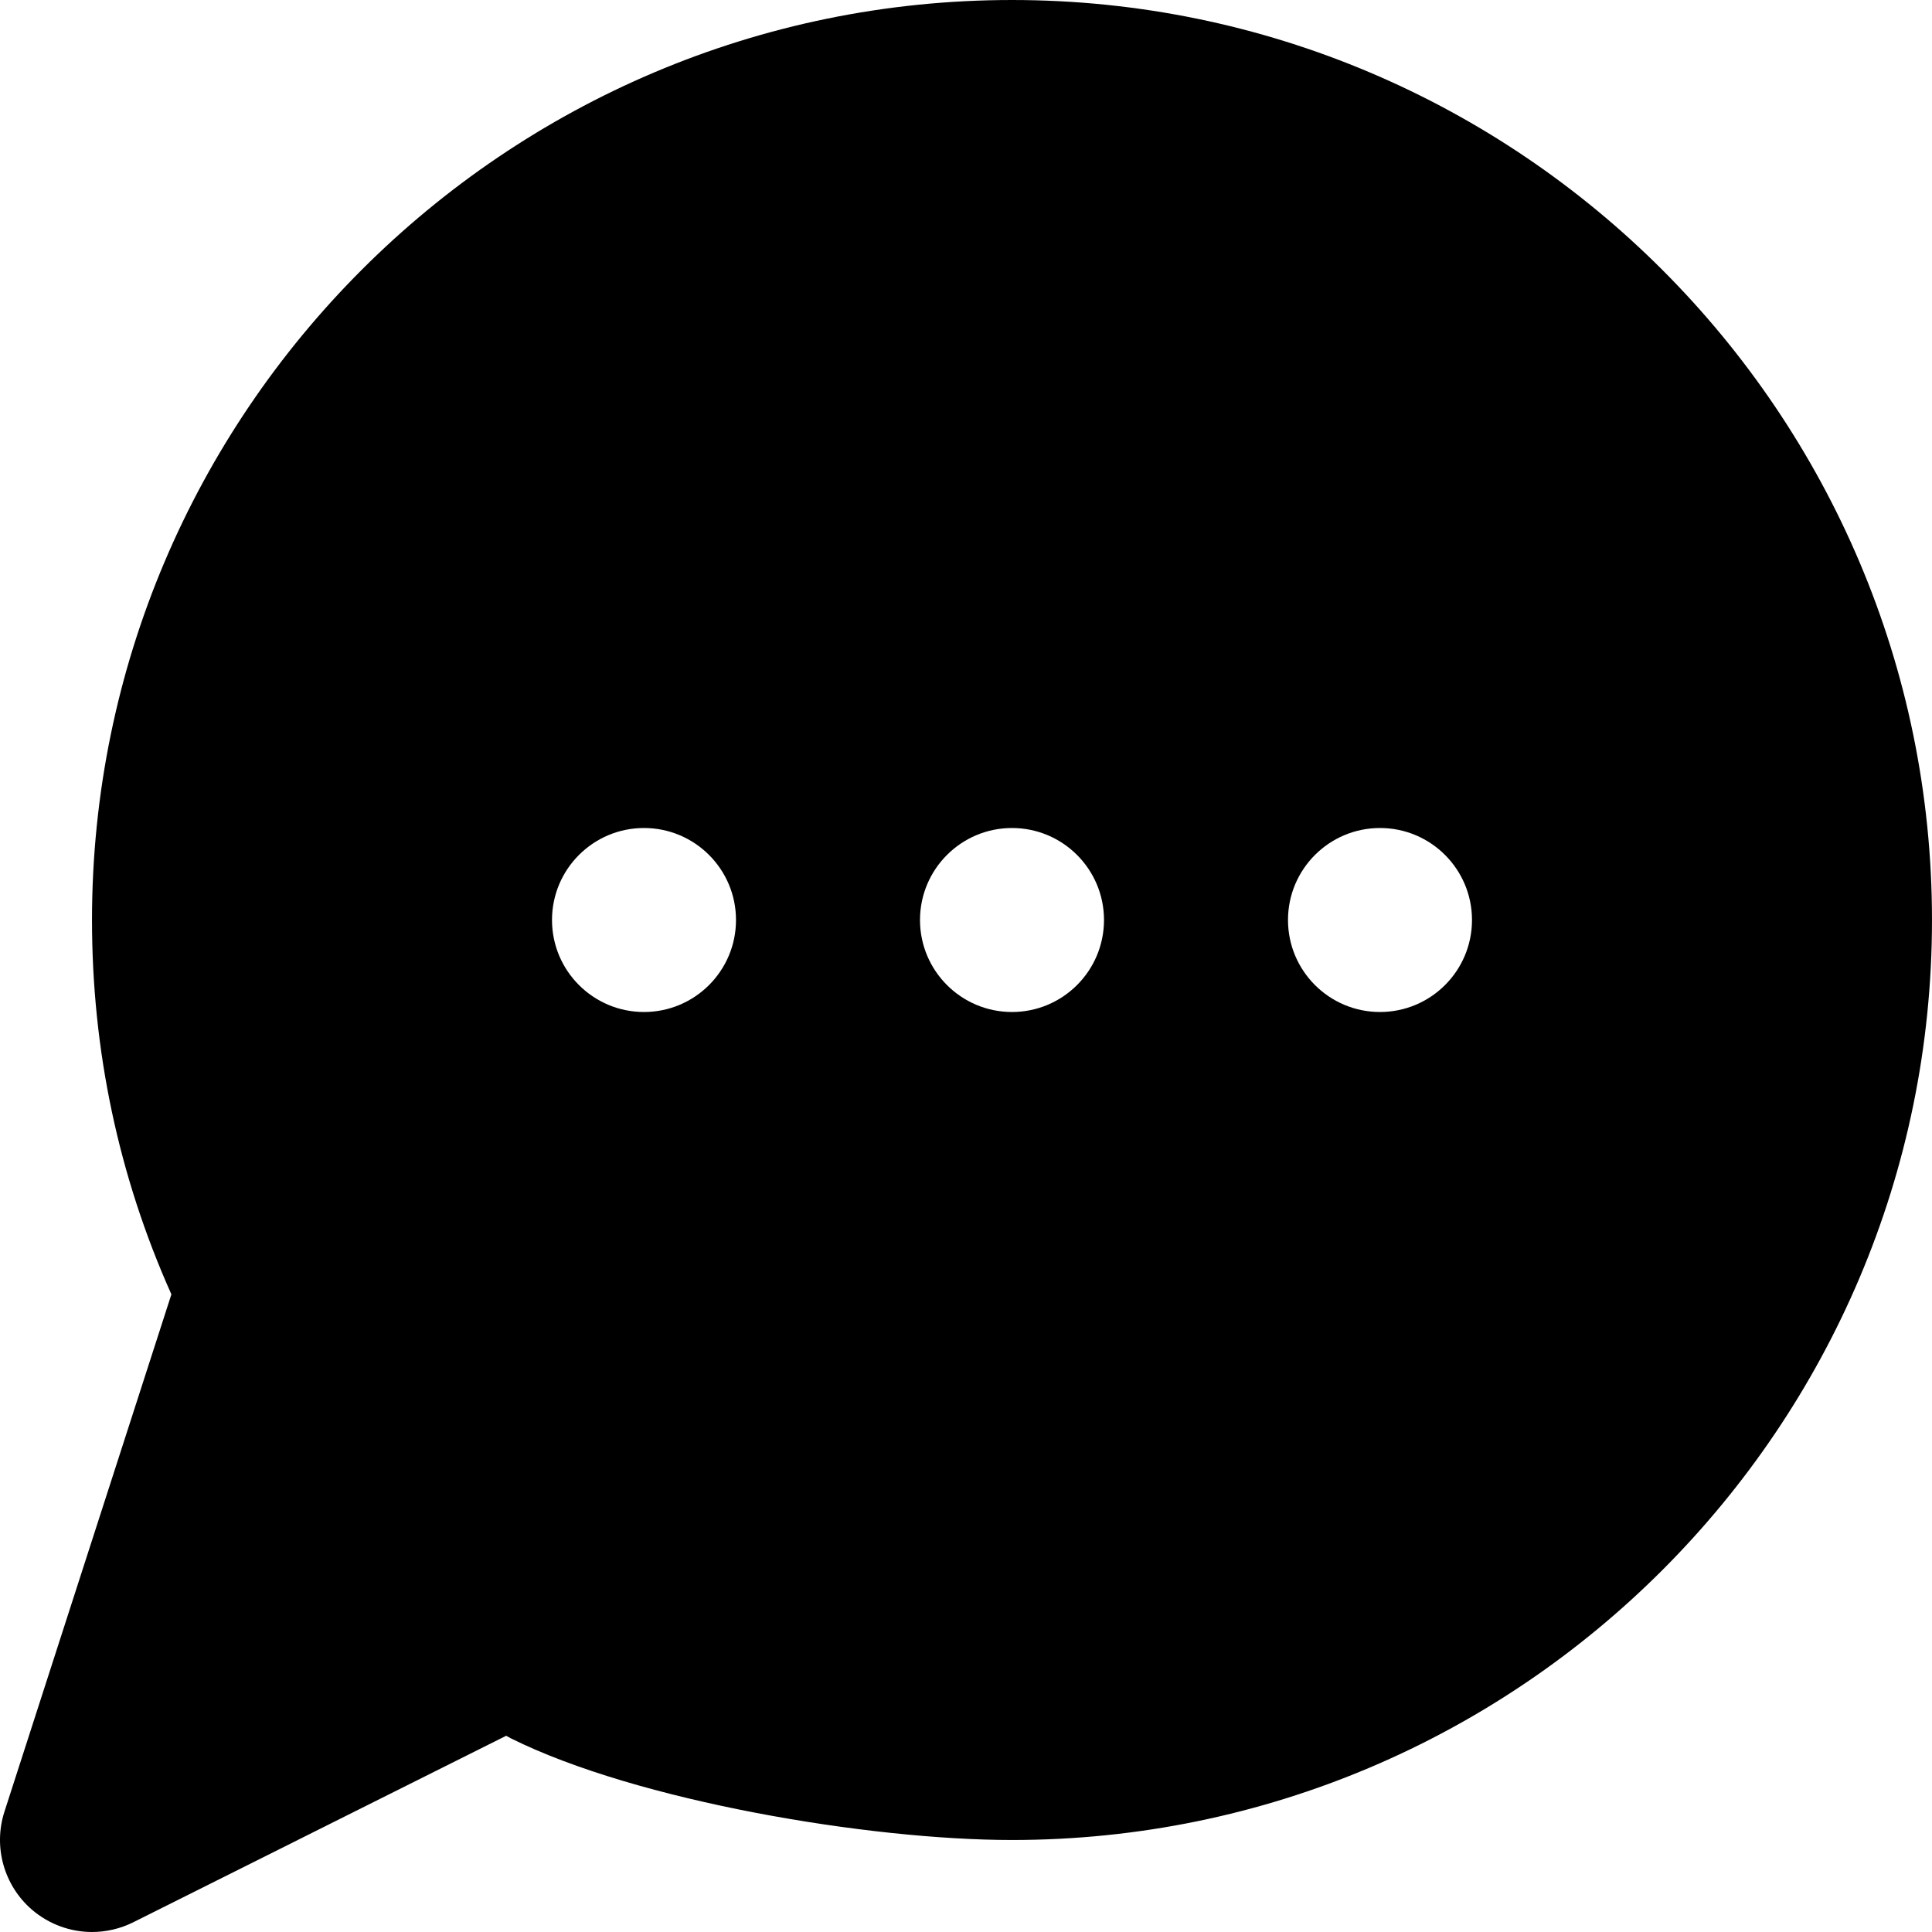 <?xml version="1.0" encoding="iso-8859-1"?>
<!-- Uploaded to: SVG Repo, www.svgrepo.com, Generator: SVG Repo Mixer Tools -->
<svg fill="#000000" height="800px" width="800px" version="1.1" id="Layer_1" xmlns="http://www.w3.org/2000/svg" xmlns:xlink="http://www.w3.org/1999/xlink" 
	 viewBox="0 0 512 512" xml:space="preserve">
<g>
	<g>
		<path d="M268.191,0C133.754,0,24.381,109.373,24.381,243.81c0,34.645,7.07,67.974,21.041,99.206L1.17,480.134
			c-2.999,9.338-0.122,19.578,7.339,25.99c4.51,3.852,10.167,5.876,15.872,5.876c3.706,0,7.461-0.853,10.898-2.56l98.865-49.445
			c0.414,0.244,0.853,0.463,1.292,0.707c33.451,16.628,94.964,26.917,132.754,26.917c134.437,0,243.81-109.373,243.81-243.81
			S402.627,0,268.191,0z M170.667,268.191c-13.458,0-24.381-10.923-24.381-24.381c0-13.458,10.923-24.381,24.381-24.381
			c13.458,0,24.381,10.923,24.381,24.381C195.048,257.268,184.125,268.191,170.667,268.191z M268.191,268.191
			c-13.458,0-24.381-10.923-24.381-24.381c0-13.458,10.923-24.381,24.381-24.381c13.458,0,24.381,10.923,24.381,24.381
			C292.571,257.268,281.649,268.191,268.191,268.191z M365.714,268.191c-13.458,0-24.381-10.923-24.381-24.381
			c0-13.458,10.923-24.381,24.381-24.381s24.381,10.923,24.381,24.381C390.095,257.268,379.173,268.191,365.714,268.191z"/>
	</g>
</g>
</svg>